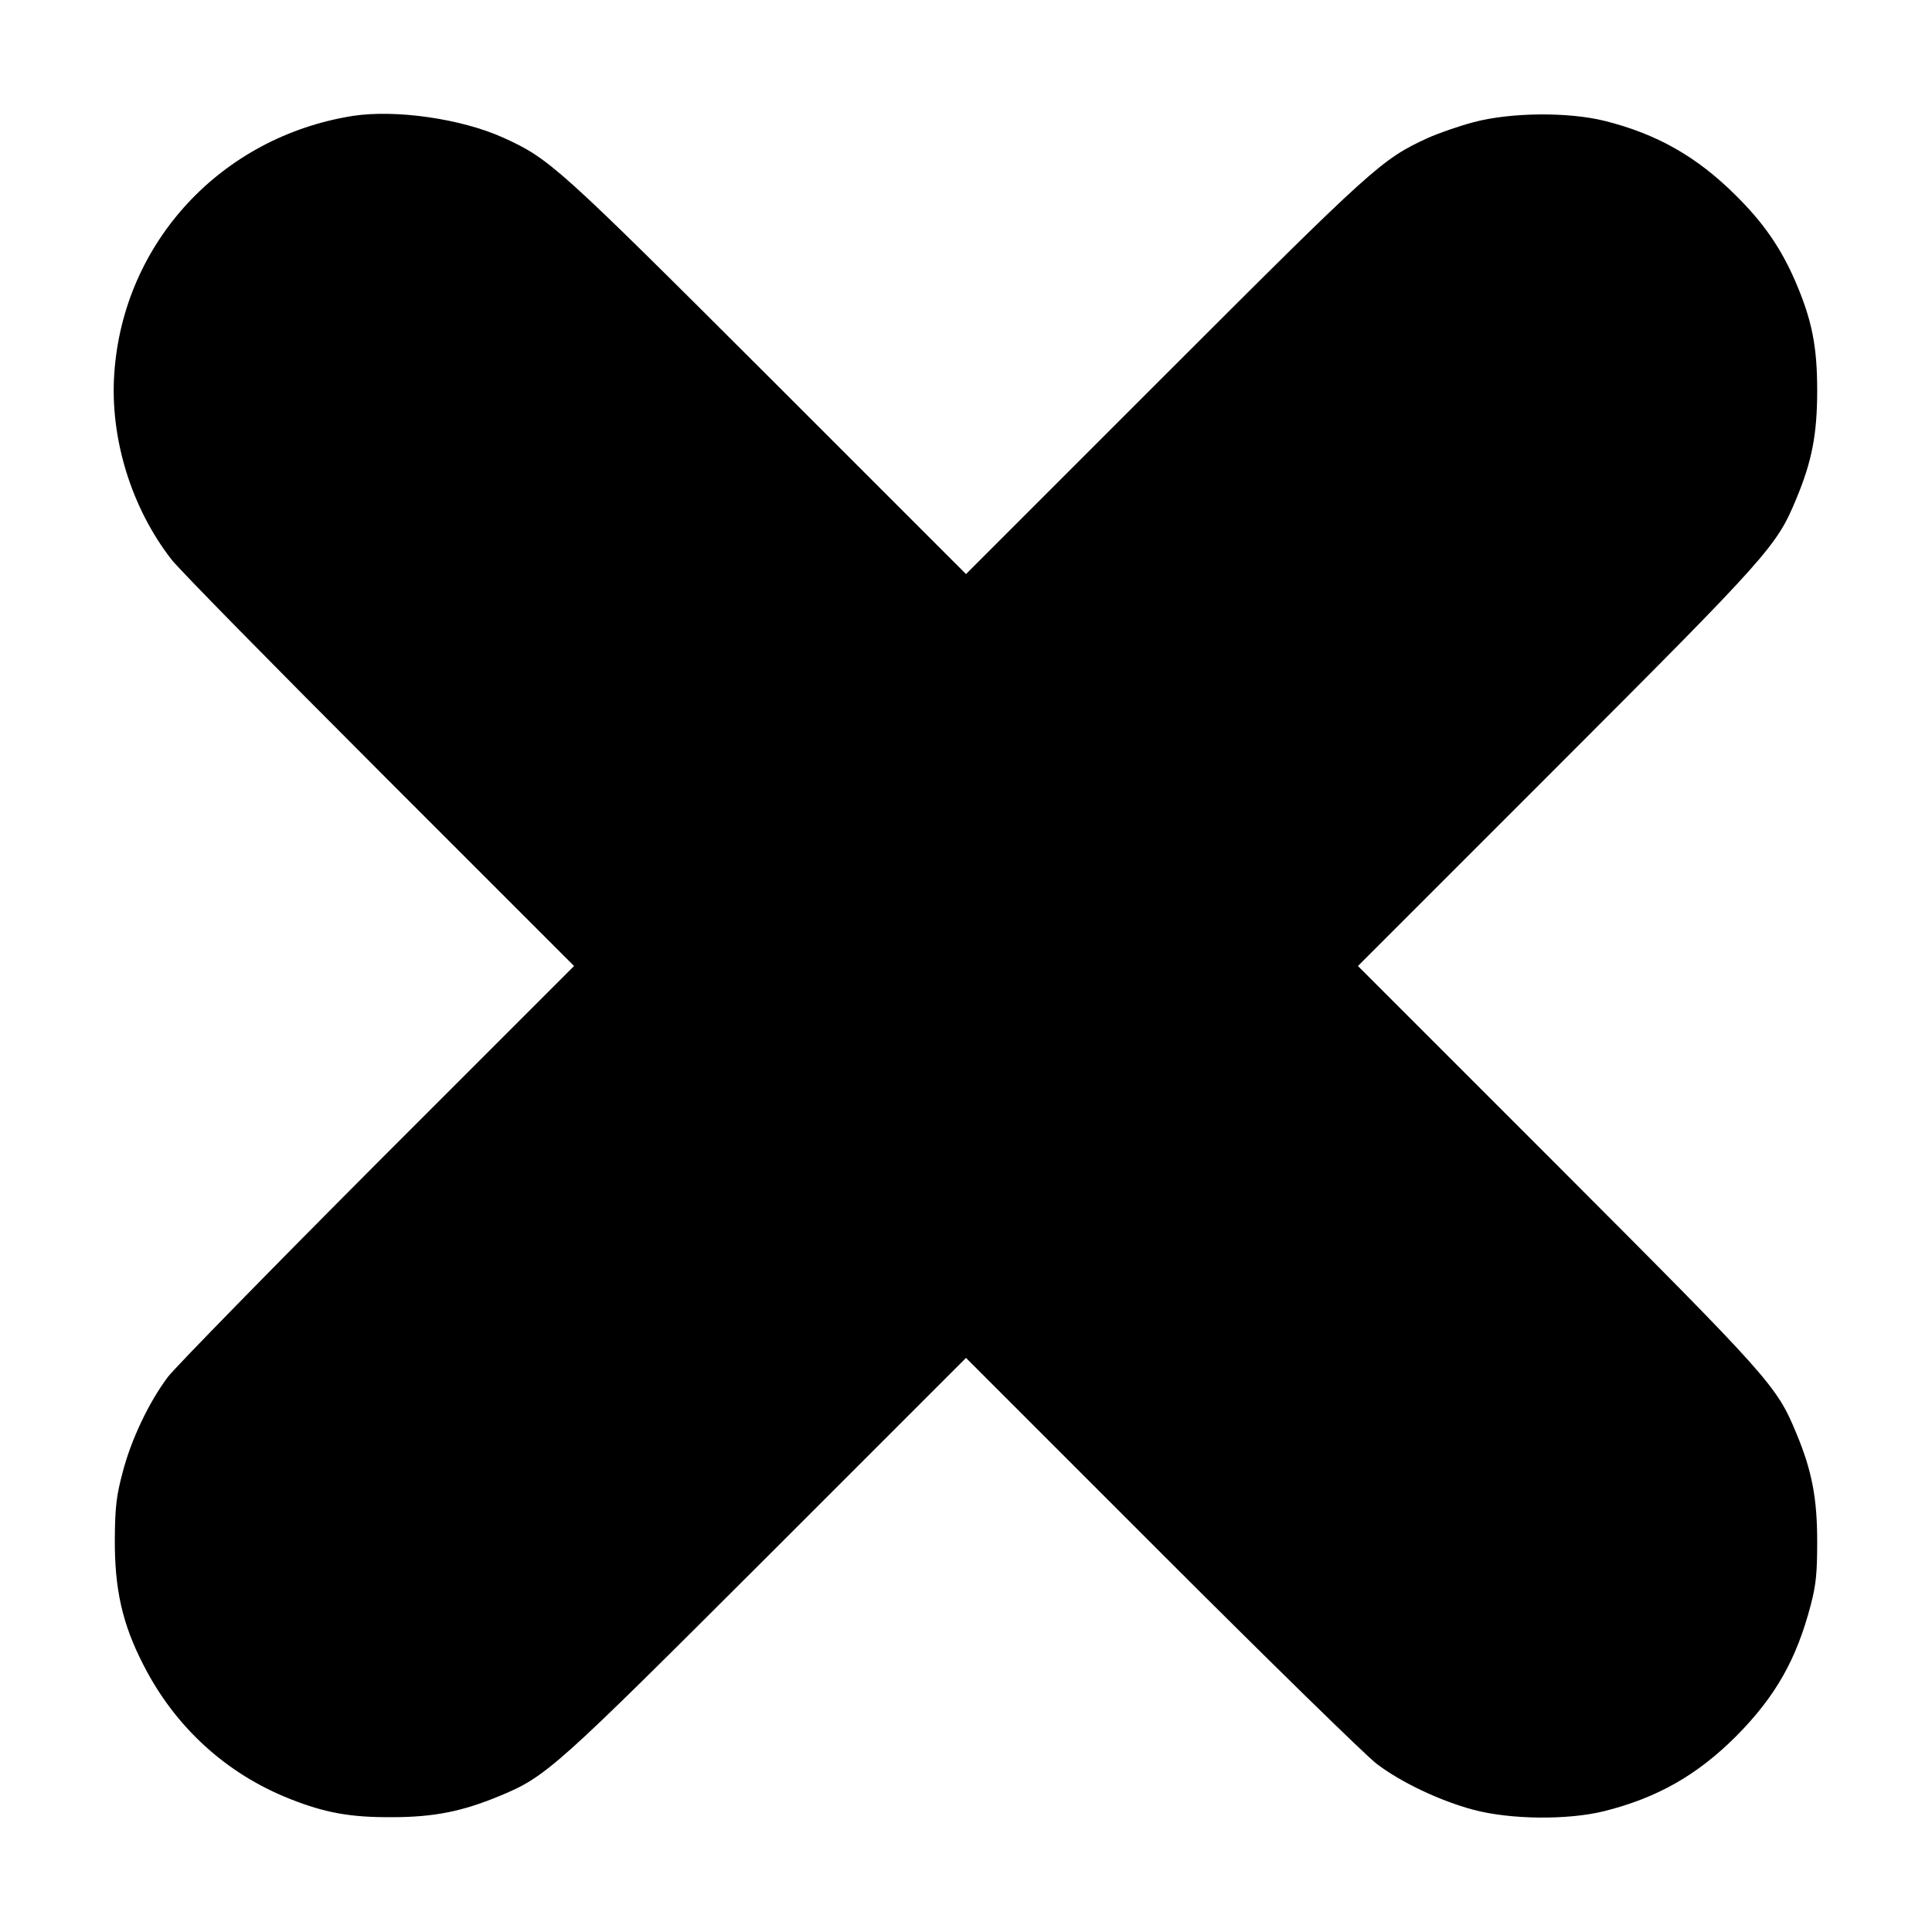 <?xml version="1.0" standalone="no"?>
<!DOCTYPE svg PUBLIC "-//W3C//DTD SVG 20010904//EN"
 "http://www.w3.org/TR/2001/REC-SVG-20010904/DTD/svg10.dtd">
<svg version="1.0" xmlns="http://www.w3.org/2000/svg"
 width="700pt" height="700pt" viewBox="0 0 700 700"
 preserveAspectRatio="xMidYMid meet">
<g transform="translate(0,700) scale(0.1,-0.1)"
fill="#000000" stroke="none">
<path d="M1278 6580 c-477 -76 -832 -459 -864 -934 -16 -234 62 -487 208 -674
27 -35 366 -380 754 -768 l704 -704 -710 -710 c-390 -391 -732 -741 -761 -778
-68 -90 -134 -227 -165 -348 -22 -83 -27 -122 -28 -239 -1 -183 27 -309 104
-458 114 -224 300 -394 531 -485 126 -50 218 -67 369 -66 152 0 255 21 388 76
172 71 200 97 973 869 l719 719 709 -709 c390 -390 740 -732 778 -761 89 -68
231 -135 351 -167 134 -36 343 -38 475 -5 191 48 336 130 477 271 143 144 219
278 271 477 19 73 23 115 23 229 0 157 -19 257 -76 393 -71 172 -97 200 -869
973 l-719 719 719 719 c773 773 798 802 869 973 57 136 76 235 76 393 0 161
-19 255 -78 393 -53 123 -117 216 -220 317 -139 138 -284 220 -472 267 -133
33 -342 31 -476 -5 -53 -14 -127 -40 -165 -57 -167 -77 -195 -102 -954 -861
l-719 -719 -719 719 c-761 760 -790 786 -957 862 -152 69 -391 103 -546 79z"/>
</g>
</svg>
